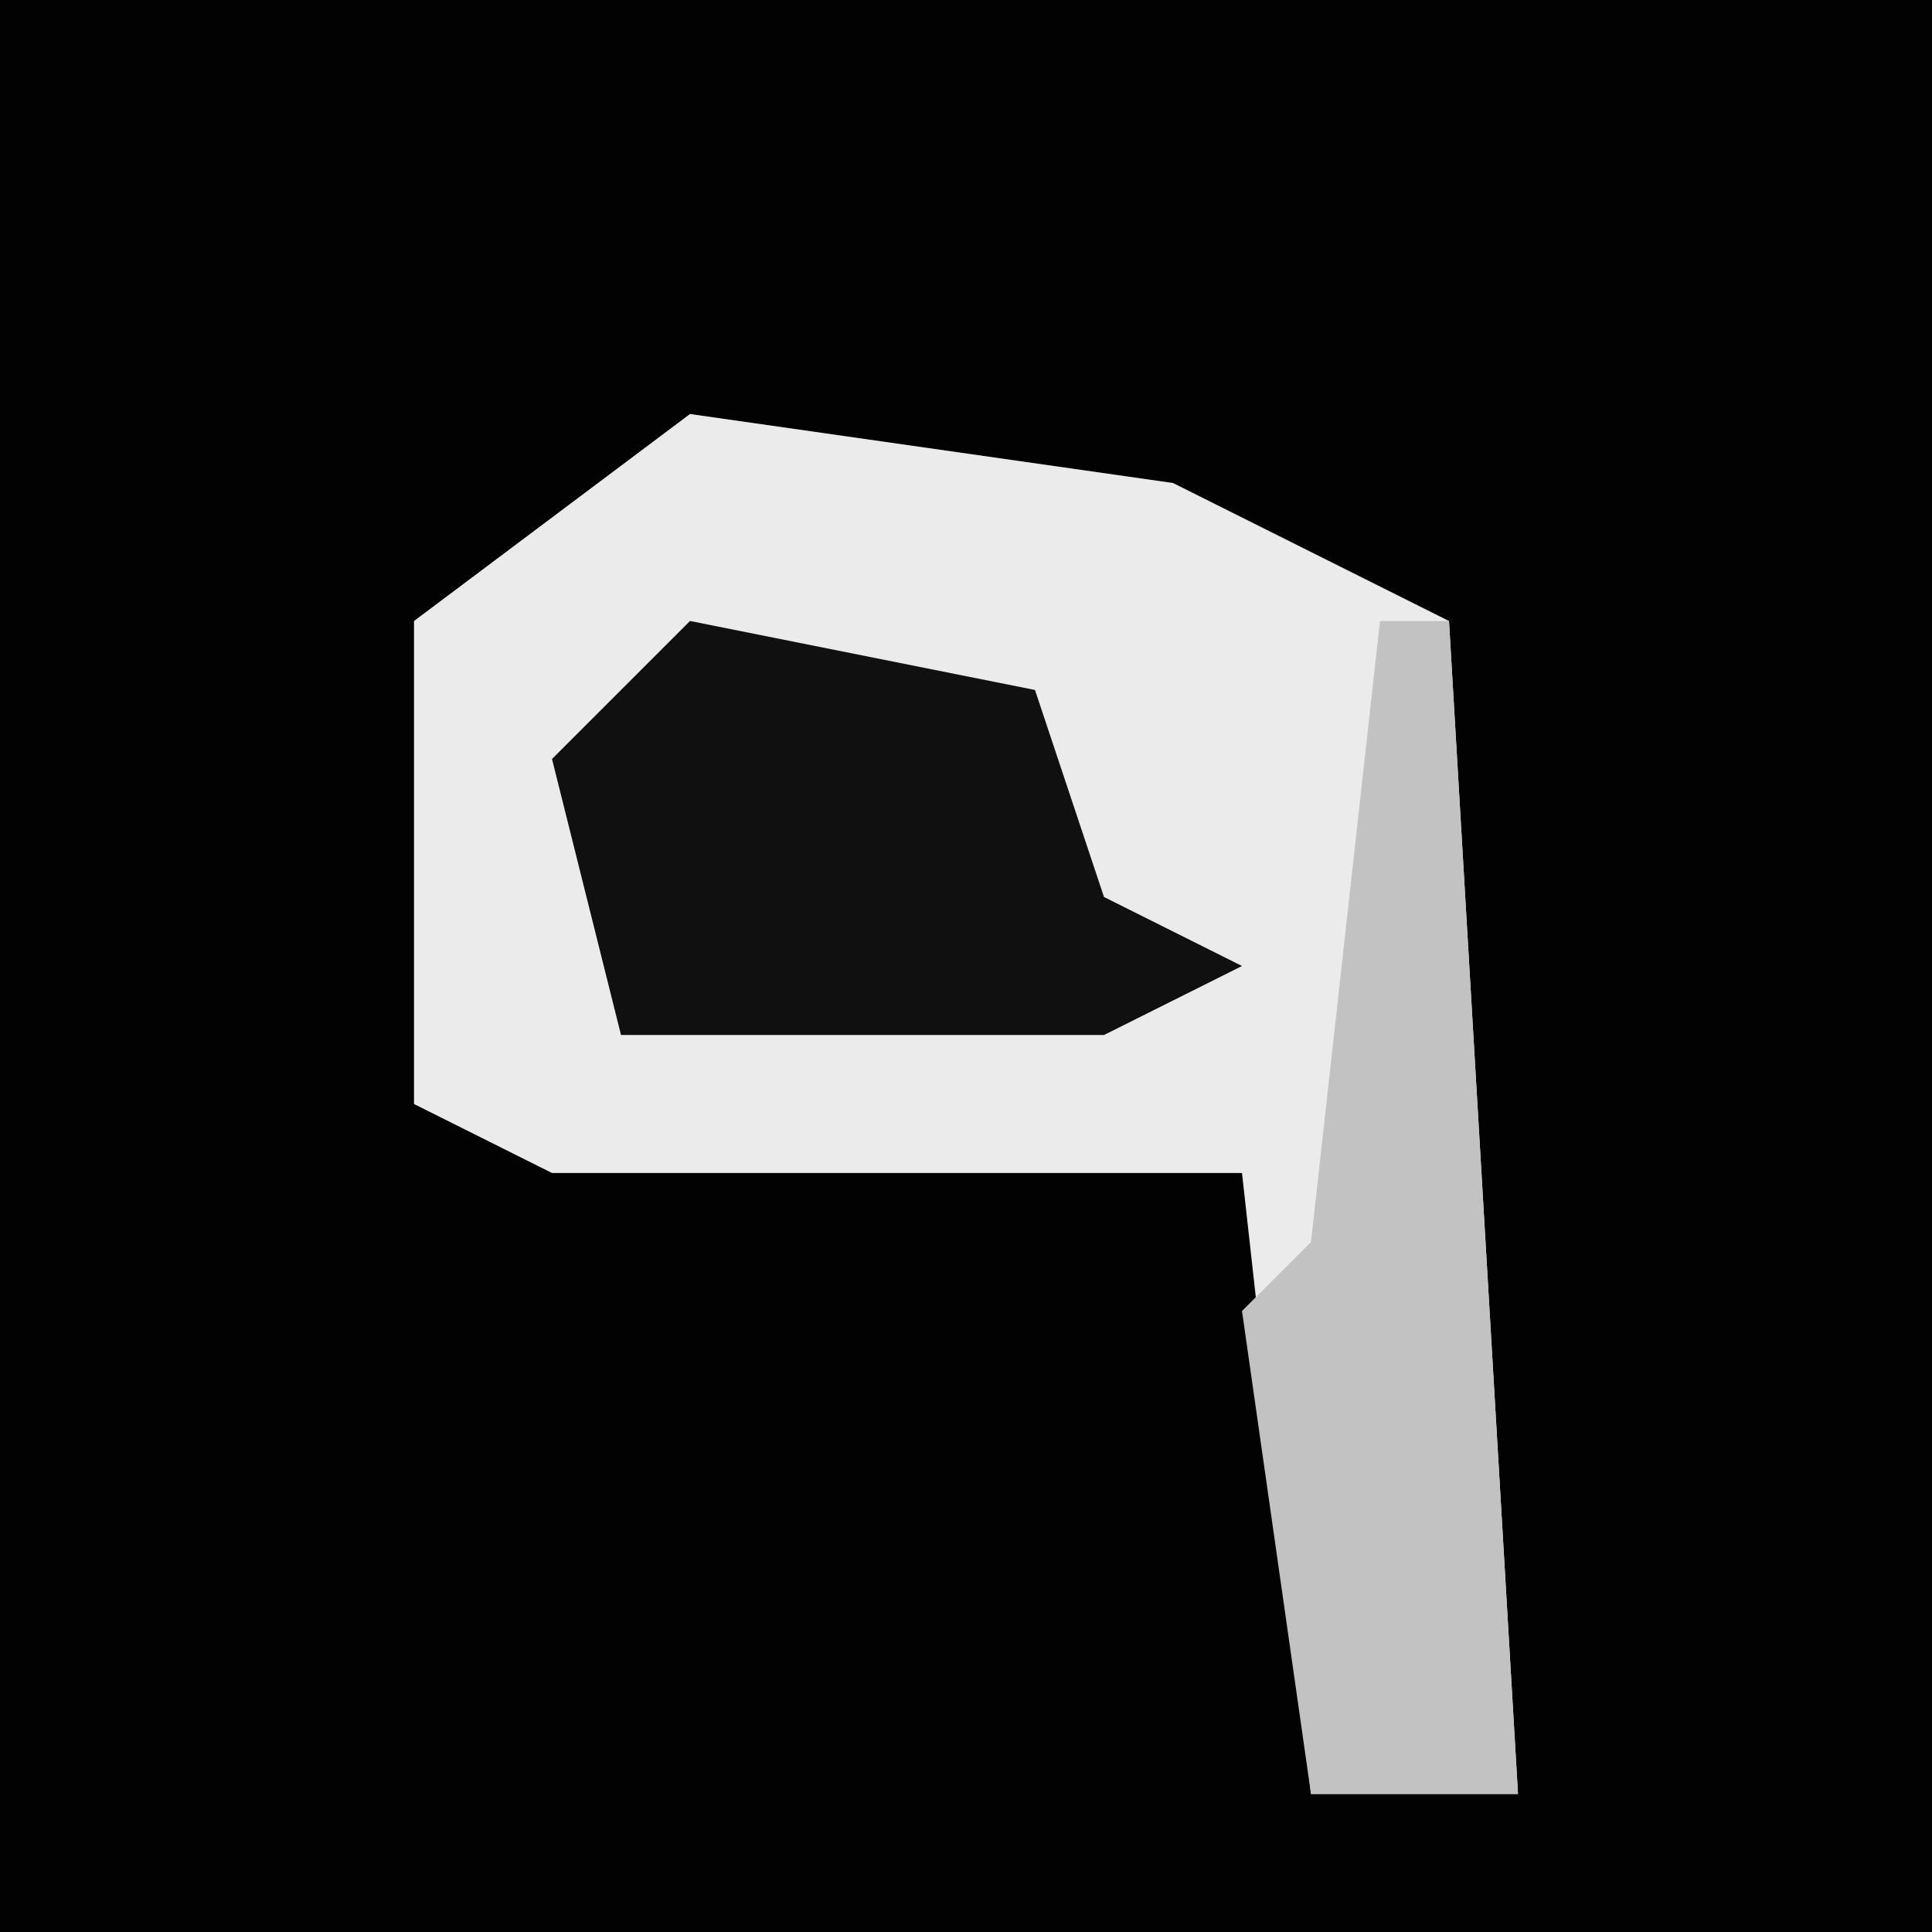 <?xml version="1.0" encoding="UTF-8"?>
<svg version="1.1" xmlns="http://www.w3.org/2000/svg" width="28" height="28">
<path d="M0,0 L28,0 L28,28 L0,28 Z " fill="#020202" transform="translate(0,0)"/>
<path d="M0,0 L7,1 L11,3 L12,20 L9,20 L8,11 L-2,11 L-4,10 L-4,3 Z " fill="#EBEBEB" transform="translate(10,6)"/>
<path d="M0,0 L5,1 L6,4 L8,5 L6,6 L-1,6 L-2,2 Z " fill="#101010" transform="translate(10,9)"/>
<path d="M0,0 L1,0 L2,17 L-1,17 L-2,10 L-1,9 Z " fill="#C2C2C2" transform="translate(20,9)"/>
</svg>
